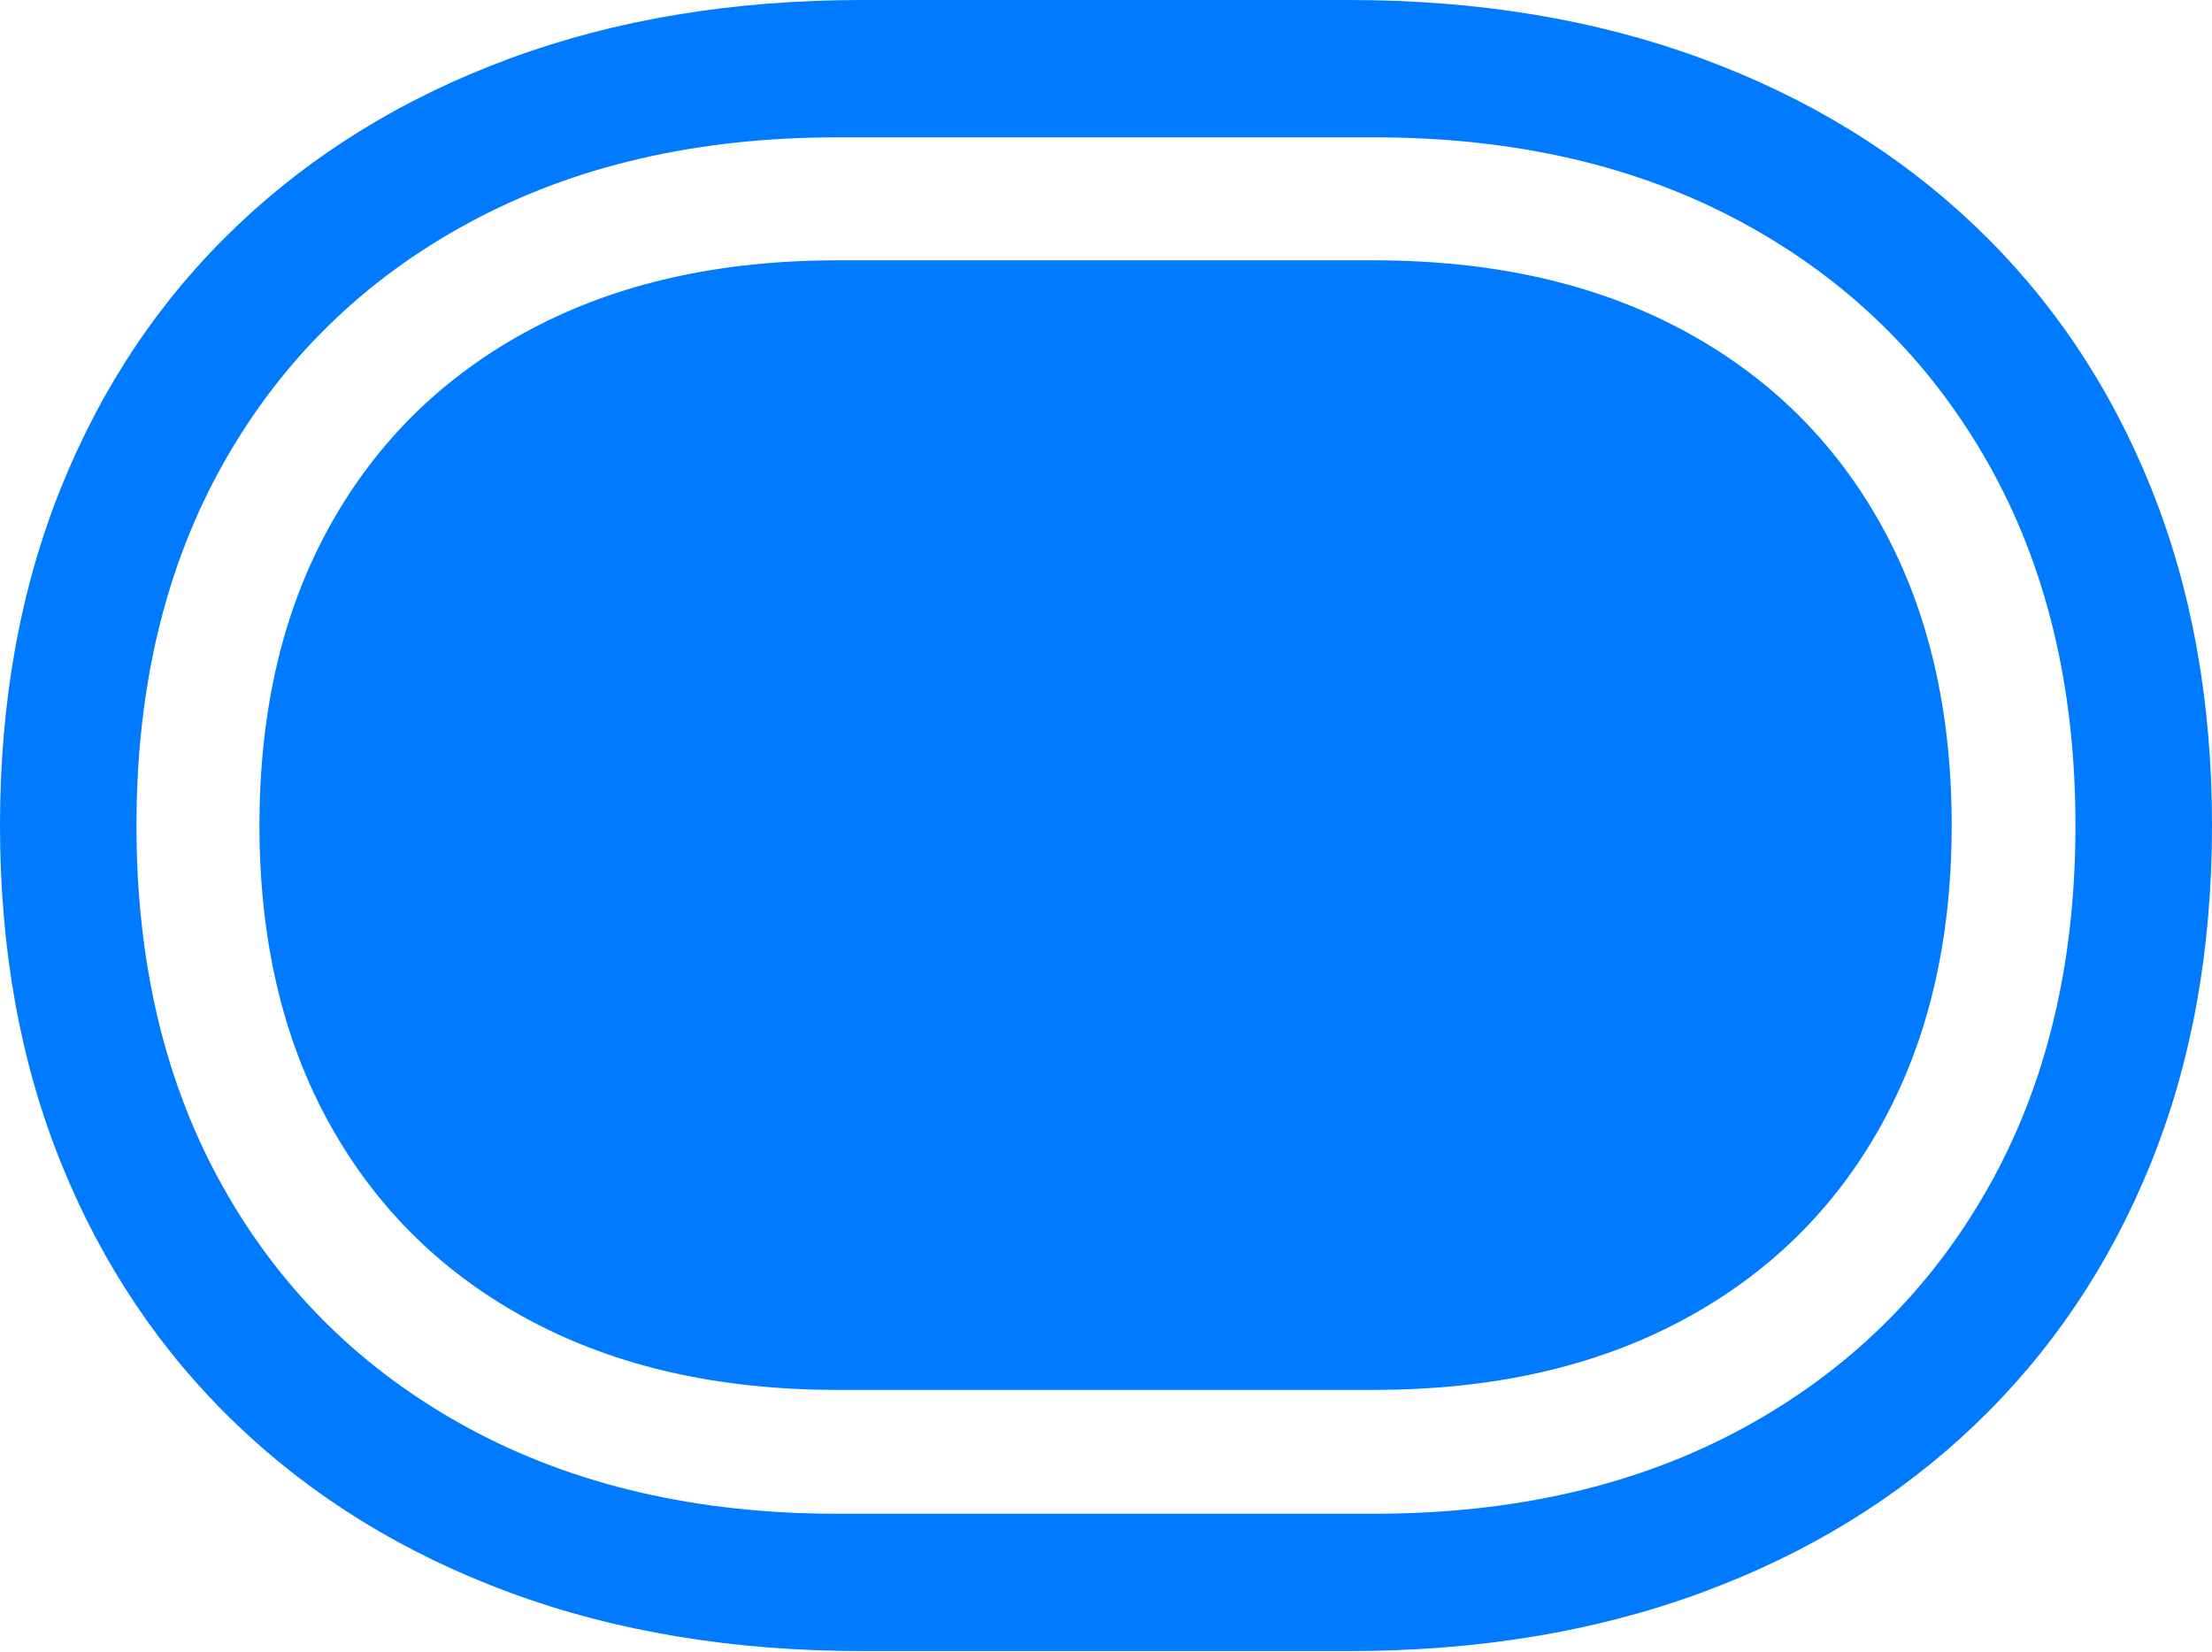 <?xml version="1.0" encoding="UTF-8"?>
<!--Generator: Apple Native CoreSVG 175.5-->
<!DOCTYPE svg
PUBLIC "-//W3C//DTD SVG 1.1//EN"
       "http://www.w3.org/Graphics/SVG/1.1/DTD/svg11.dtd">
<svg version="1.1" xmlns="http://www.w3.org/2000/svg" xmlns:xlink="http://www.w3.org/1999/xlink" width="25.645" height="19.15">
 <g>
  <rect height="19.15" opacity="0" width="25.645" x="0" y="0"/>
  <path d="M0 9.57Q0 11.738 0.713 13.496Q1.426 15.254 2.749 16.519Q4.072 17.783 5.908 18.462Q7.744 19.141 10 19.141L15.635 19.141Q17.891 19.141 19.731 18.462Q21.572 17.783 22.895 16.519Q24.219 15.254 24.932 13.496Q25.645 11.738 25.645 9.57Q25.645 7.402 24.932 5.64Q24.219 3.877 22.895 2.617Q21.572 1.357 19.731 0.679Q17.891 0 15.635 0L10 0Q7.744 0 5.908 0.679Q4.072 1.357 2.749 2.617Q1.426 3.877 0.713 5.64Q0 7.402 0 9.57ZM1.582 9.57Q1.582 7.158 2.593 5.366Q3.604 3.574 5.435 2.583Q7.266 1.592 9.707 1.592L15.928 1.592Q18.379 1.592 20.205 2.583Q22.031 3.574 23.047 5.366Q24.062 7.158 24.062 9.57Q24.062 11.982 23.047 13.774Q22.031 15.566 20.205 16.558Q18.379 17.549 15.928 17.549L9.707 17.549Q7.266 17.549 5.435 16.558Q3.604 15.566 2.593 13.774Q1.582 11.982 1.582 9.57Z" fill="#007aff"/>
  <path d="M3.008 9.57Q3.008 11.572 3.828 13.042Q4.648 14.512 6.152 15.312Q7.656 16.113 9.707 16.113L15.928 16.113Q17.988 16.113 19.492 15.312Q20.996 14.512 21.811 13.042Q22.627 11.572 22.627 9.57Q22.627 7.559 21.811 6.089Q20.996 4.619 19.492 3.818Q17.988 3.018 15.928 3.018L9.707 3.018Q7.656 3.018 6.152 3.818Q4.648 4.619 3.828 6.089Q3.008 7.559 3.008 9.57Z" fill="#007aff"/>
 </g>
</svg>

